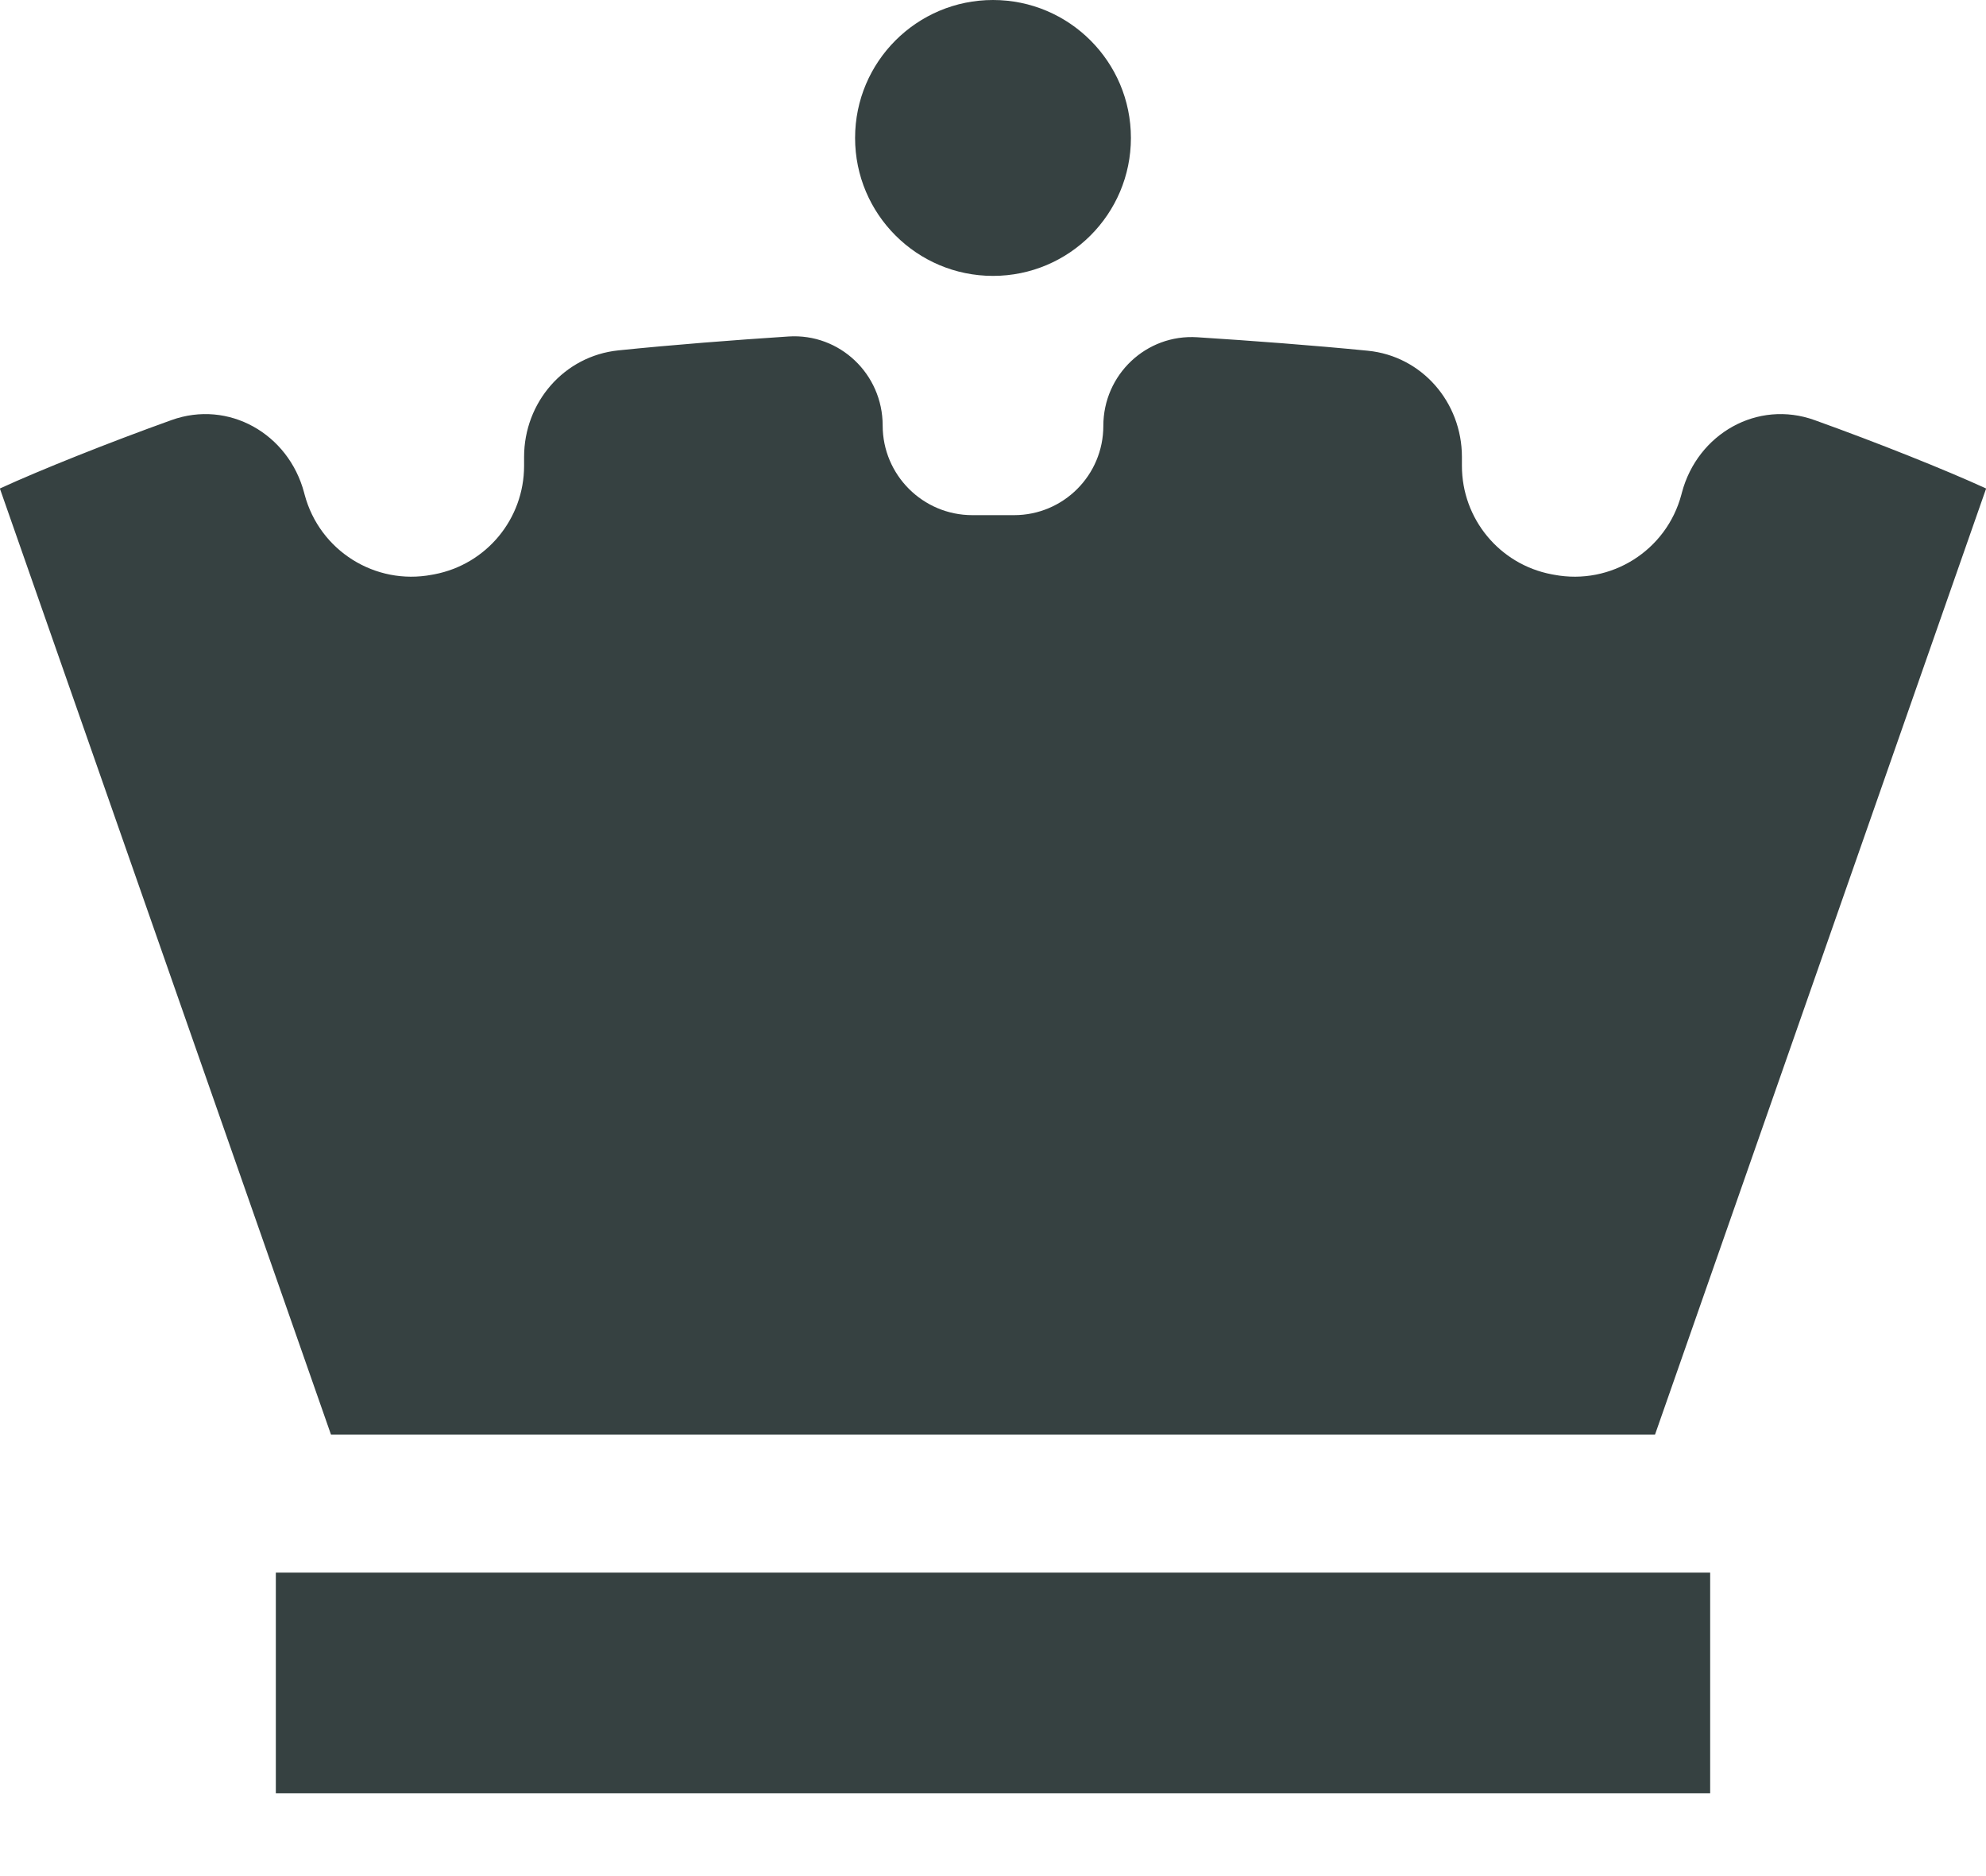 <svg width="18" height="17" viewBox="0 0 18 17" fill="none" xmlns="http://www.w3.org/2000/svg">
<path d="M10.25 1.25C10.25 1.94 9.69 2.5 9 2.5C8.31 2.5 7.75 1.94 7.75 1.25C7.75 0.56 8.31 0 9 0C9.69 0 10.25 0.56 10.25 1.25Z" fill="#364141"/>
<path d="M1.553 3.807C2.071 3.62 2.614 3.93 2.756 4.463L2.761 4.482C2.896 4.989 3.399 5.306 3.915 5.208L3.937 5.204C4.409 5.114 4.75 4.702 4.75 4.221V4.141C4.75 3.646 5.112 3.226 5.604 3.175C6.102 3.124 6.644 3.082 7.147 3.049C7.611 3.019 8 3.39 8 3.855C8 4.304 8.364 4.668 8.813 4.668H9.191C9.638 4.668 10 4.306 10 3.859C10 3.395 10.389 3.026 10.852 3.056C11.352 3.088 11.899 3.129 12.396 3.178C12.888 3.226 13.25 3.646 13.25 4.141V4.221C13.25 4.702 13.591 5.114 14.063 5.204L14.085 5.208C14.601 5.306 15.104 4.989 15.239 4.482L15.244 4.463C15.386 3.93 15.929 3.62 16.447 3.807C17.015 4.011 17.634 4.258 18 4.426V4.43L15 13H3L0 4.43V4.426C0.366 4.258 0.985 4.011 1.553 3.807Z" fill="#364141"/>
<path d="M2.5 14.25V16.25H15.5V14.25H2.5Z" fill="#364141"/>
</svg>
